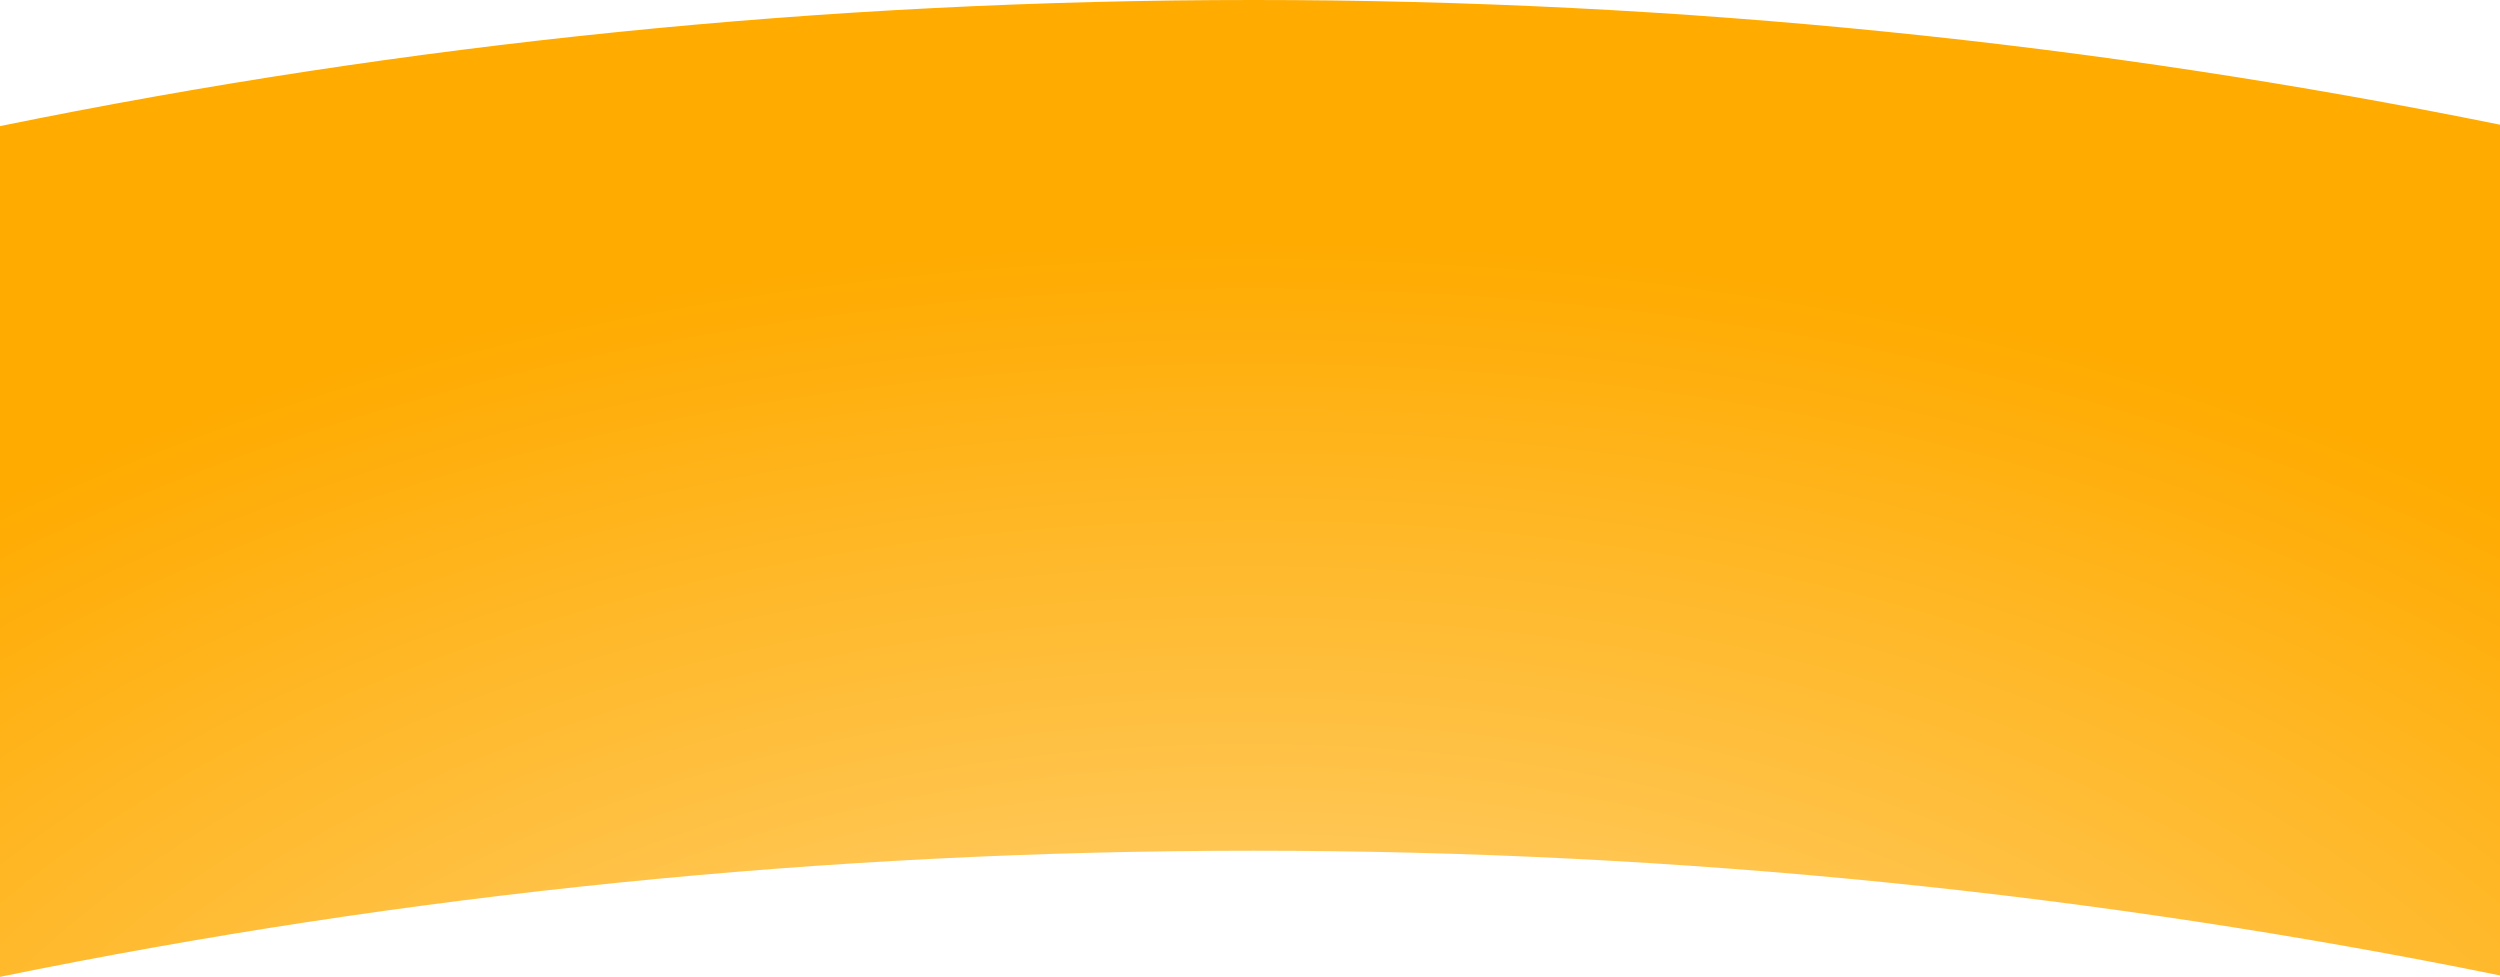 <svg width="1440" height="563" viewBox="0 0 1440 563" fill="none" xmlns="http://www.w3.org/2000/svg"><path fill-rule="evenodd" clip-rule="evenodd" d="M722 490c-247.306 0-488.77 25.014-722 72.648v-490C233.23 25.014 474.694 0 722 0c245.893 0 486.01 24.729 718 71.834v490C1208.01 514.728 967.893 490 722 490z" fill="url(#paint0_radial_2_348)"/><defs><radialGradient id="paint0_radial_2_348" cx="0" cy="0" r="1" gradientUnits="userSpaceOnUse" gradientTransform="matrix(0 -783.649 1369.05 0 720 807.648)"><stop stop-color="#FFAB00"/><stop offset=".296" stop-color="#FFCD68"/><stop offset=".853" stop-color="#FFAB00"/><stop offset="1" stop-color="#FFAB00"/></radialGradient></defs></svg>